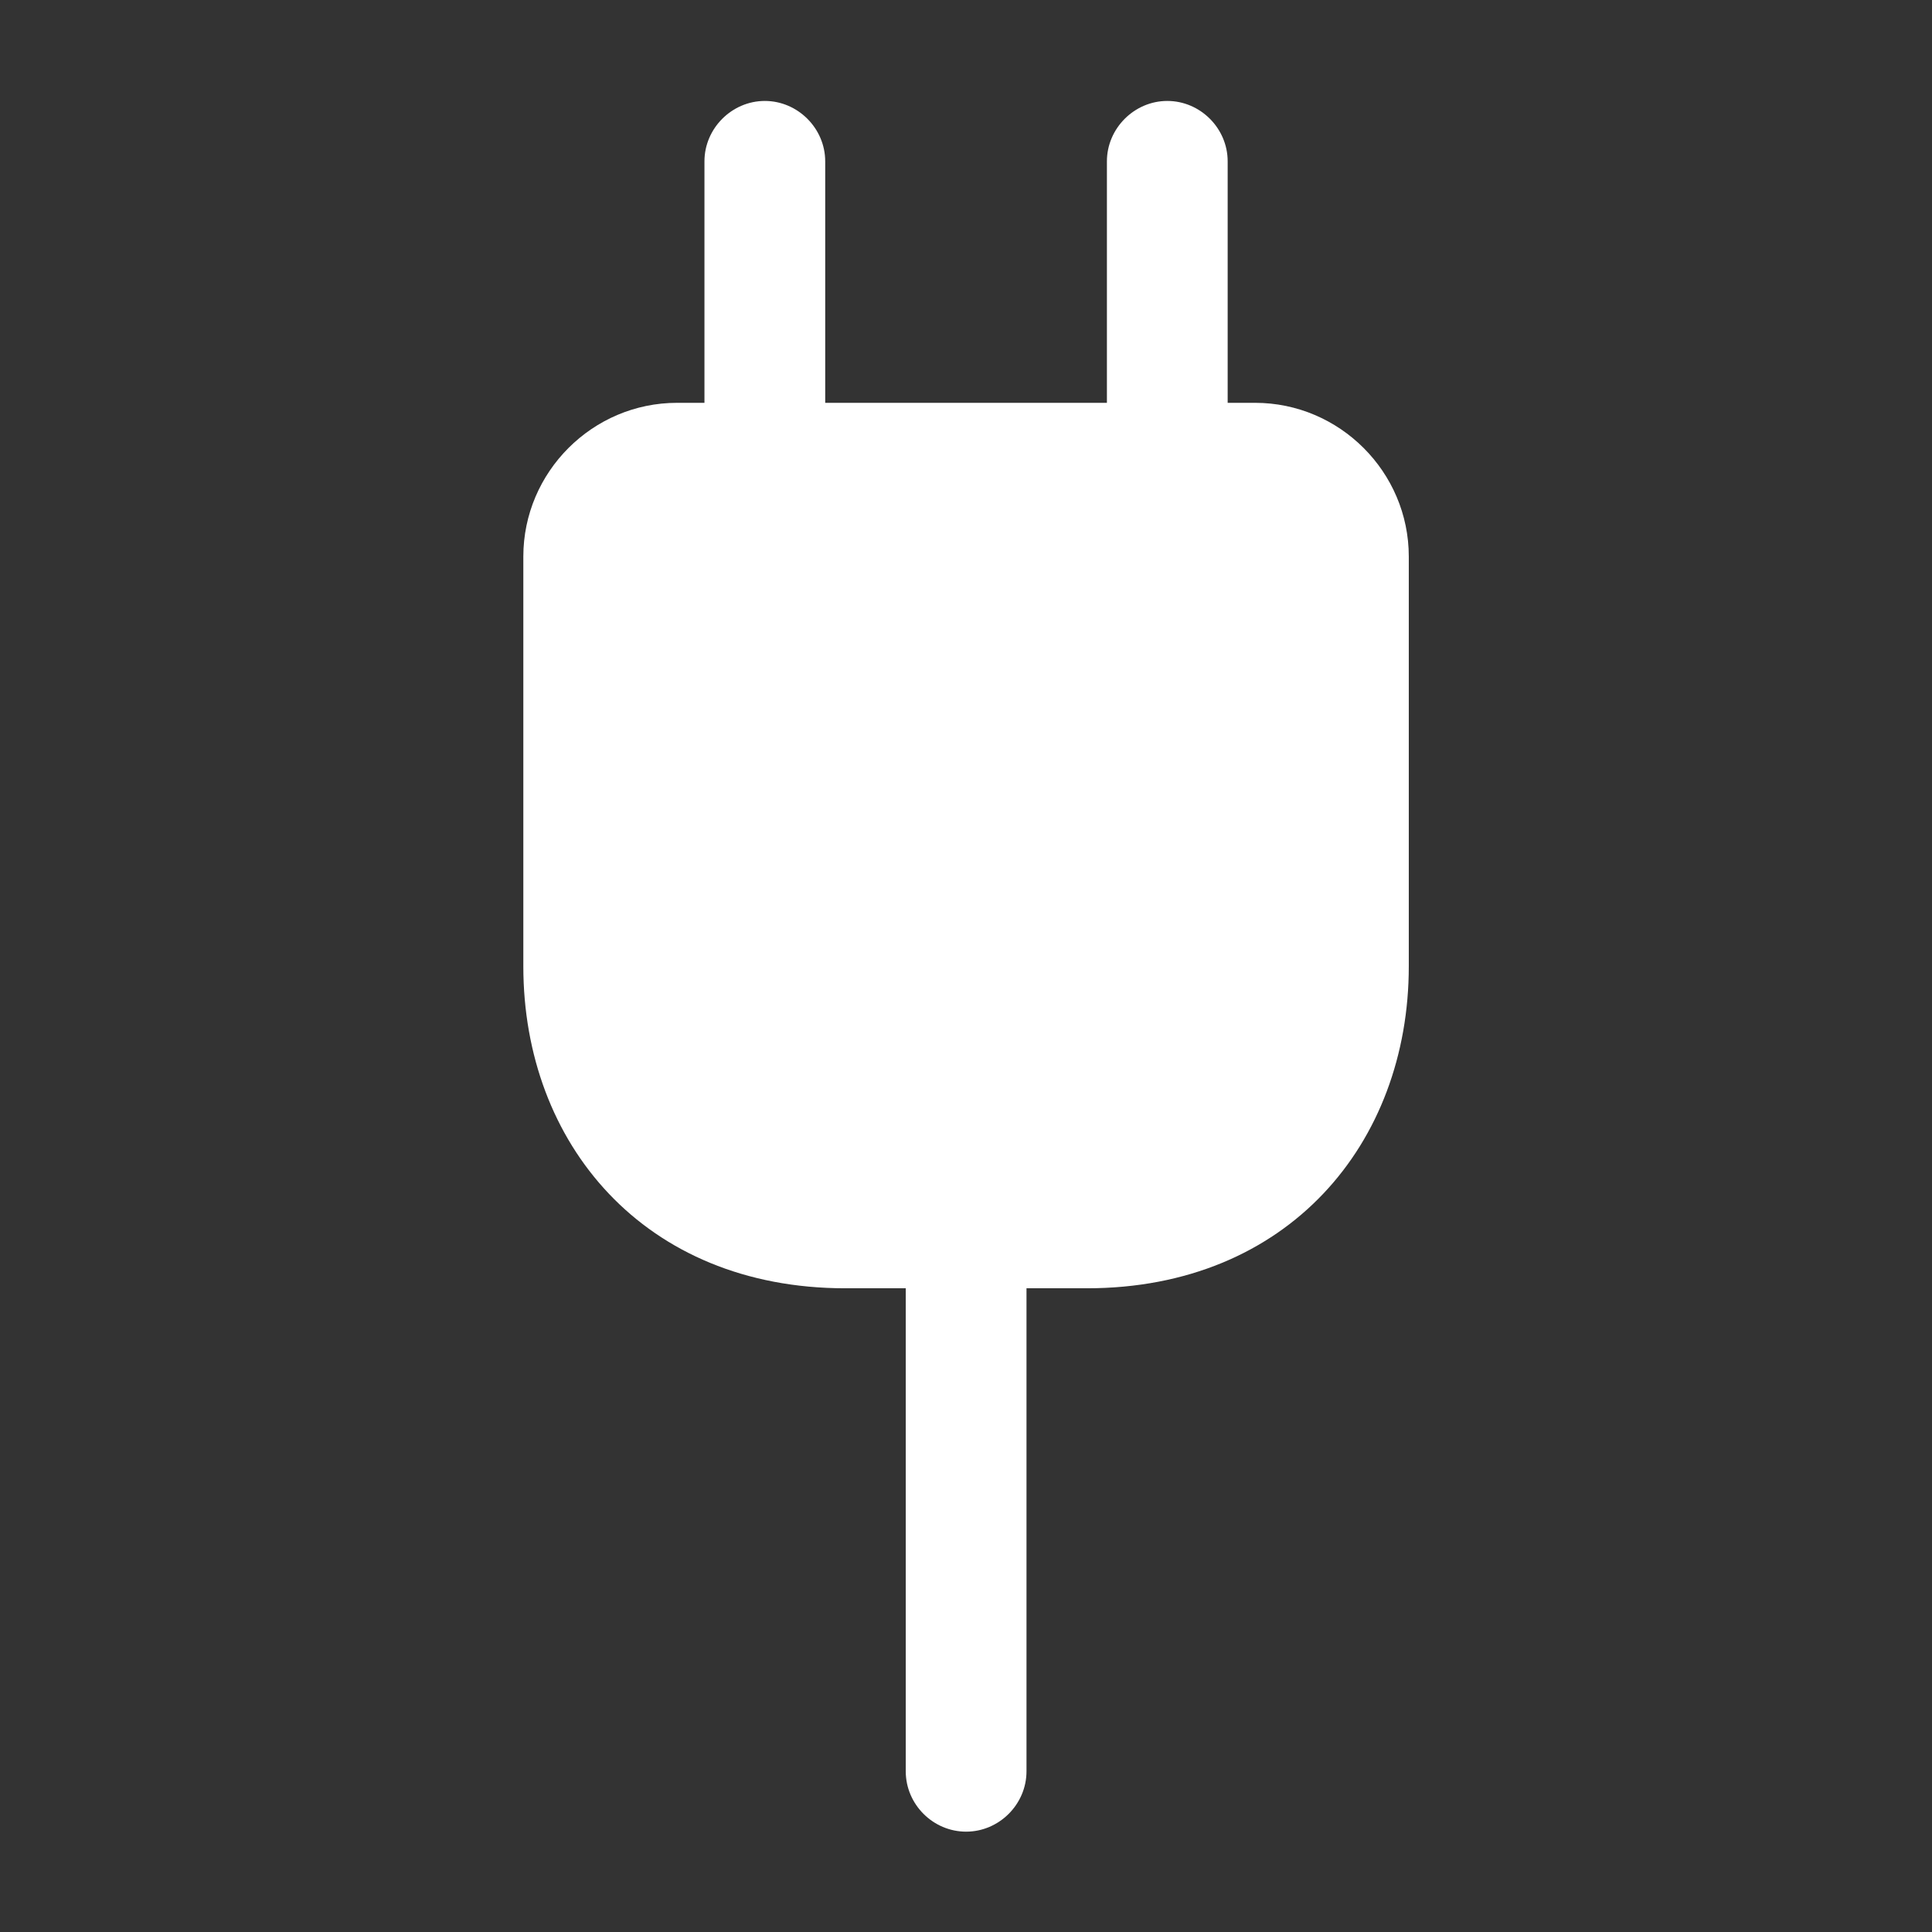 <svg width="16" height="16" viewBox="0 0 16 16" fill="none" xmlns="http://www.w3.org/2000/svg">
<rect x="0" y="0" width="16" height="16" fill="#333333" stroke="none"/>
<path d="M10.394 3.336H10.167V1.336C10.167 1.063 9.941 0.836 9.667 0.836C9.394 0.836 9.167 1.063 9.167 1.336V3.336H6.834V1.336C6.834 1.063 6.607 0.836 6.334 0.836C6.061 0.836 5.834 1.063 5.834 1.336V3.336H5.607C4.907 3.336 4.334 3.909 4.334 4.609V8.003C4.334 9.469 5.334 10.669 7.001 10.669H7.501V14.669C7.501 14.943 7.727 15.169 8.001 15.169C8.274 15.169 8.501 14.943 8.501 14.669V10.669H9.001C10.667 10.669 11.667 9.469 11.667 8.003V4.609C11.667 3.909 11.094 3.336 10.394 3.336Z" fill="white"/>
</svg>
